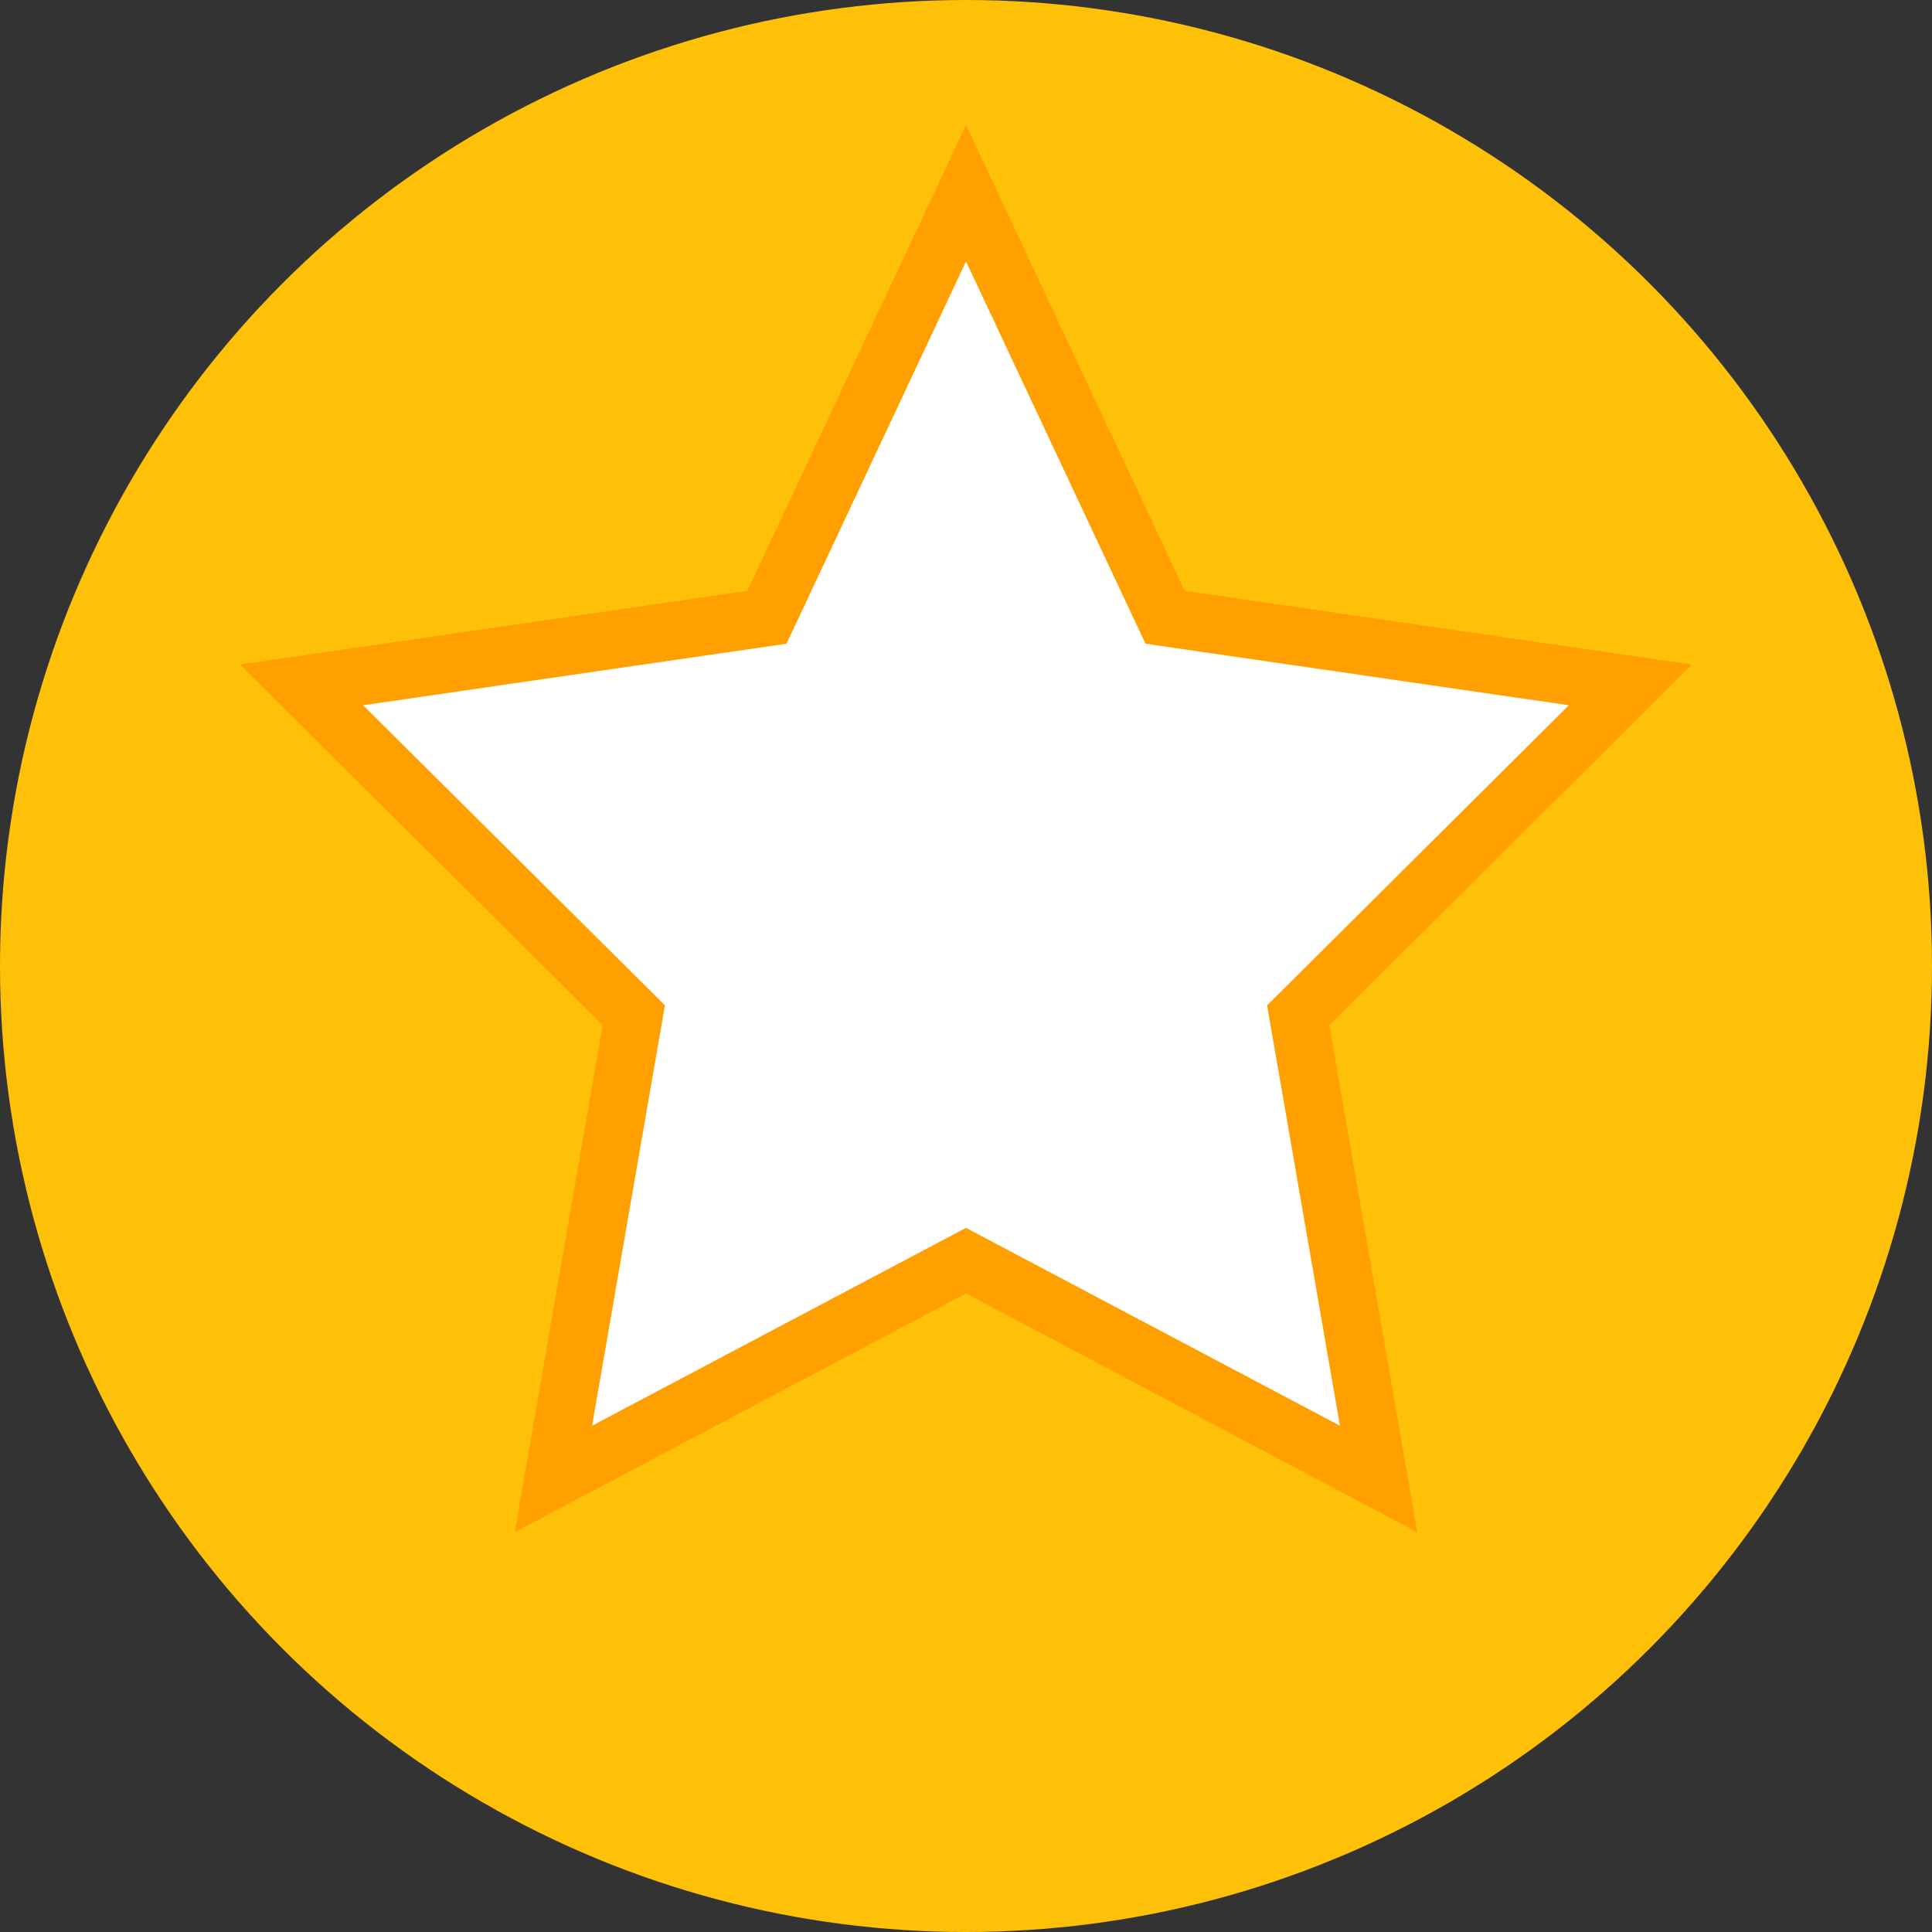 <?xml version="1.0" encoding="UTF-8"?>
<svg width="200px" height="200px" viewBox="0 0 200 200" version="1.1" xmlns="http://www.w3.org/2000/svg">
    <rect x="0" y="0" width="200" height="200" fill="#333333" stroke="none"/>
    <title>Star</title>
    <g id="Star" stroke="none" stroke-width="1" fill="none" fill-rule="evenodd">
        <circle id="Background" fill="#FFC107" cx="100" cy="100" r="100"></circle>
        <path d="M100,20 L120.61,63.9 L168.78,70.9 L134.39,105.1 L142.71,153.1 L100,130.5 L57.29,153.1 L65.61,105.1 L31.22,70.9 L79.39,63.9 Z" id="Star-Shape" fill="#FFFFFF" stroke="#FFA000" stroke-width="6"></path>
    </g>
</svg>
